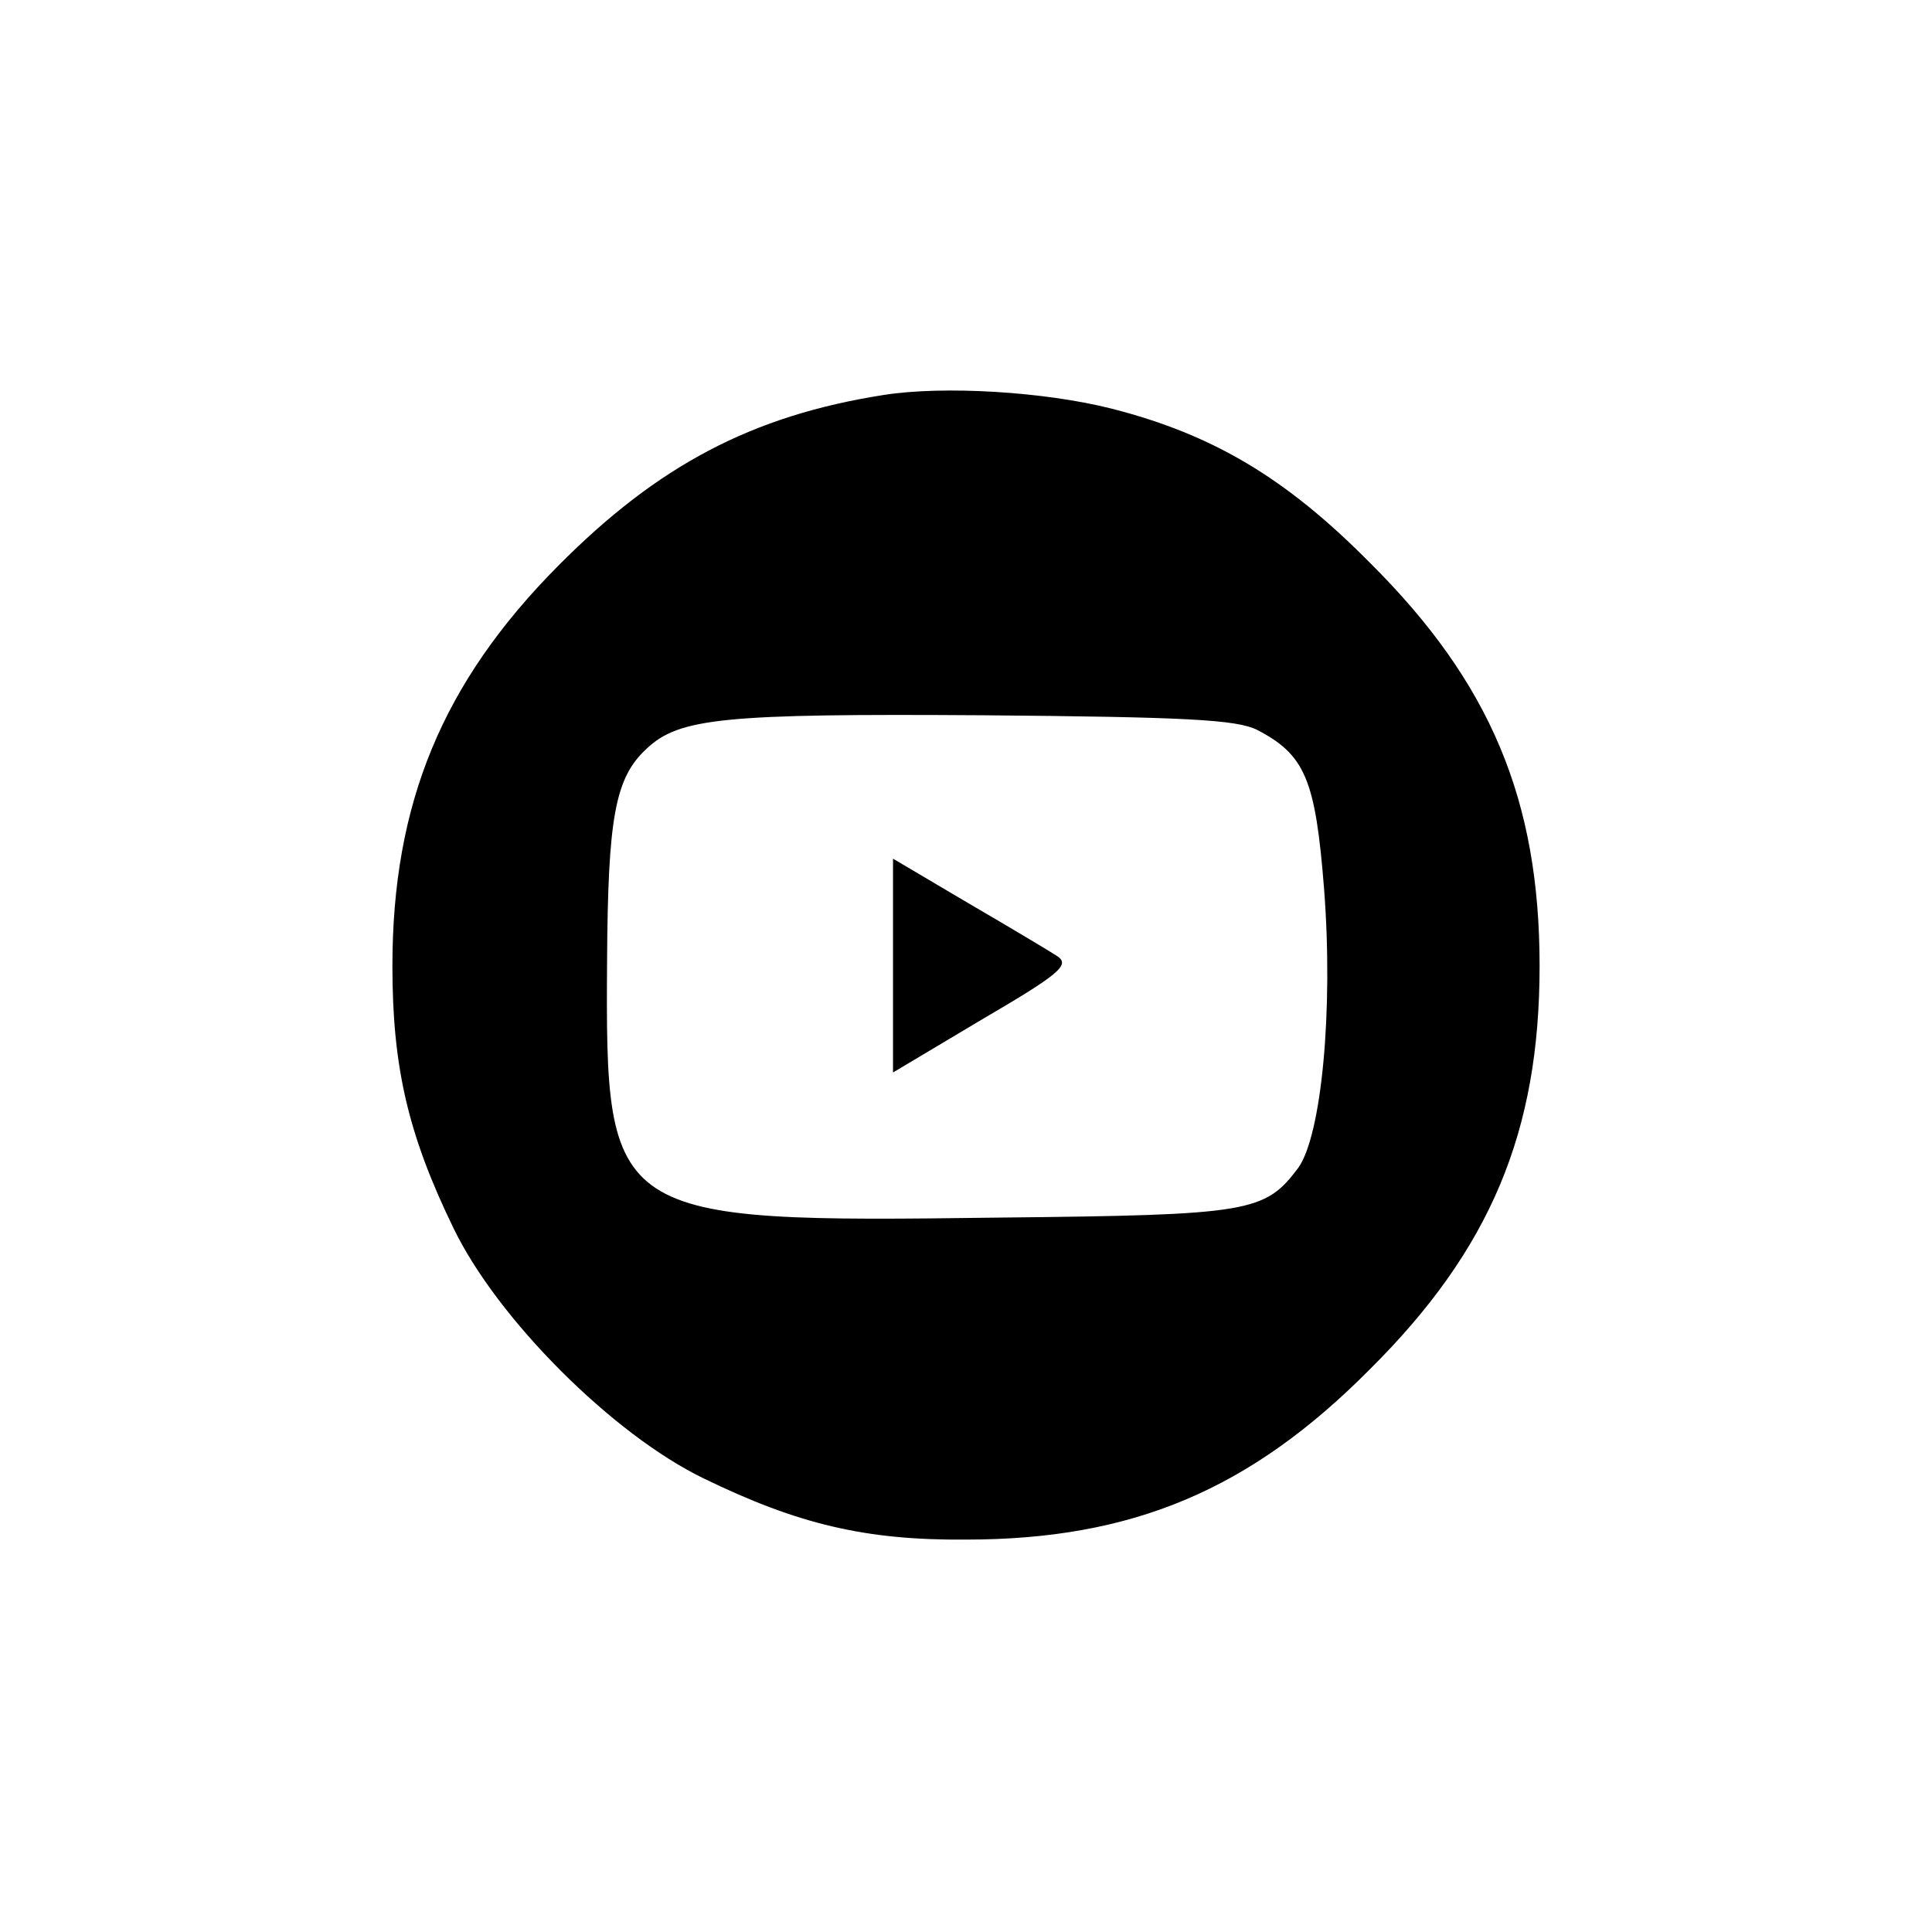 <?xml version="1.0" standalone="no"?>
<!DOCTYPE svg PUBLIC "-//W3C//DTD SVG 20010904//EN"
 "http://www.w3.org/TR/2001/REC-SVG-20010904/DTD/svg10.dtd">
<svg version="1.0" xmlns="http://www.w3.org/2000/svg"
 width="225pt" height="225pt" viewBox="0 0 225 225"
 preserveAspectRatio="xMidYMid meet">

<g transform="translate(0,225) scale(0.1,-0.1)"
fill="#000000" stroke="none">
<path d="M1029 1790 c-153 -24 -263 -82 -379 -199 -135 -136 -193 -277 -193
-466 0 -117 18 -196 71 -305 51 -106 186 -241 292 -292 109 -53 188 -72 305
-71 194 0 331 58 470 198 141 140 198 277 198 470 0 193 -57 330 -198 470 -98
99 -183 149 -300 179 -79 20 -196 27 -266 16z m435 -390 c56 -29 68 -58 78
-185 11 -142 -3 -287 -30 -325 -39 -52 -56 -55 -348 -58 -455 -6 -459 -3 -457
299 1 166 9 213 46 247 38 36 90 41 392 39 235 -2 295 -5 319 -17z"/>
<path d="M1040 1126 l0 -125 104 62 c89 52 102 63 88 73 -9 6 -56 34 -104 62
l-88 52 0 -124z"/>
</g>
</svg>
